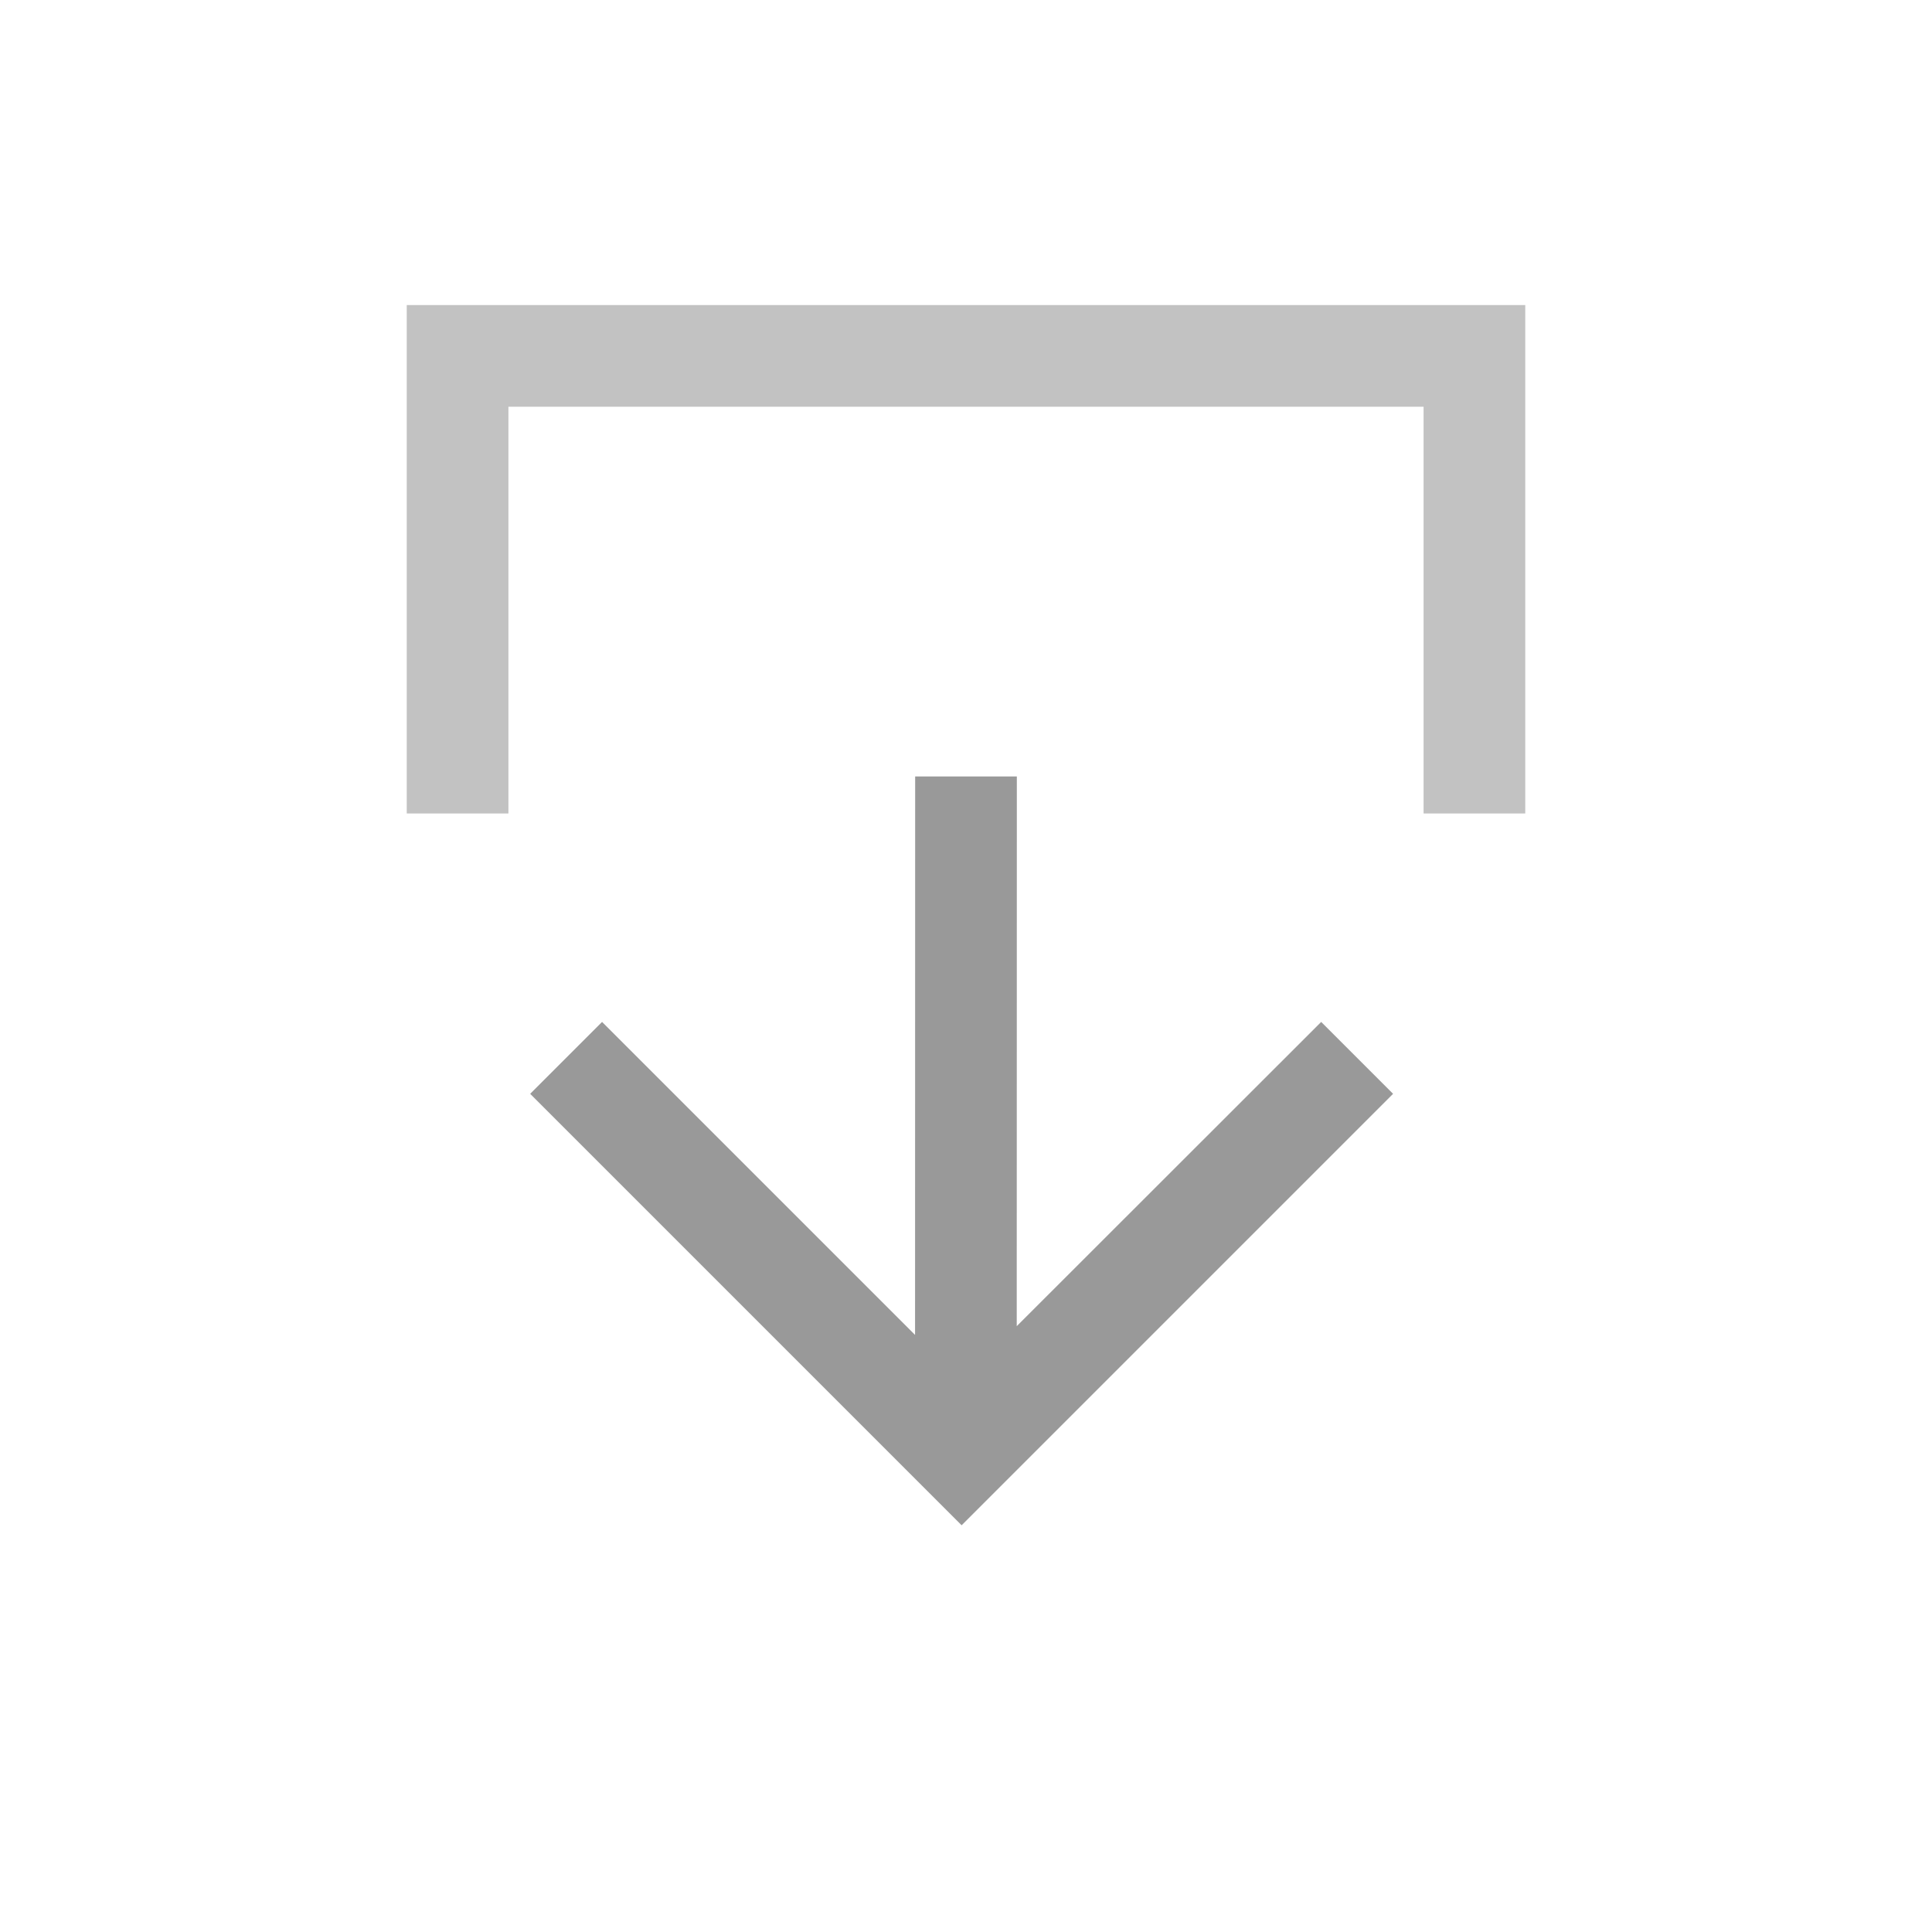 <?xml version="1.0" encoding="UTF-8"?>
<svg width="19px" height="19px" viewBox="0 0 19 19" version="1.1" xmlns="http://www.w3.org/2000/svg" xmlns:xlink="http://www.w3.org/1999/xlink">
    <title>export</title>
    <g id="export" stroke="none" stroke-width="1" fill="none" fill-rule="evenodd" fill-opacity="0.4">
        <g id="Group" transform="translate(9.5, 9) rotate(-180) translate(-9.5, -9) translate(4, 3)" fill="#000000" fill-rule="nonzero">
            <path d="M4.982,-0.561 L9.225,3.682 L4.982,7.925 L4.275,7.218 L7.267,4.224 L1.861,4.225 L1.861,3.225 L7.353,3.224 L4.275,0.146 L4.982,-0.561 Z" id="Combined-Shape" transform="translate(5.543, 3.682) scale(1, -1) rotate(-270) translate(-5.543, -3.682) "></path>
            <polygon id="Path" opacity="0.6" points="1 7 1 11 10 11 10 7 11 7 11 12 0 12 0 7"></polygon>
        </g>
    </g>
</svg>